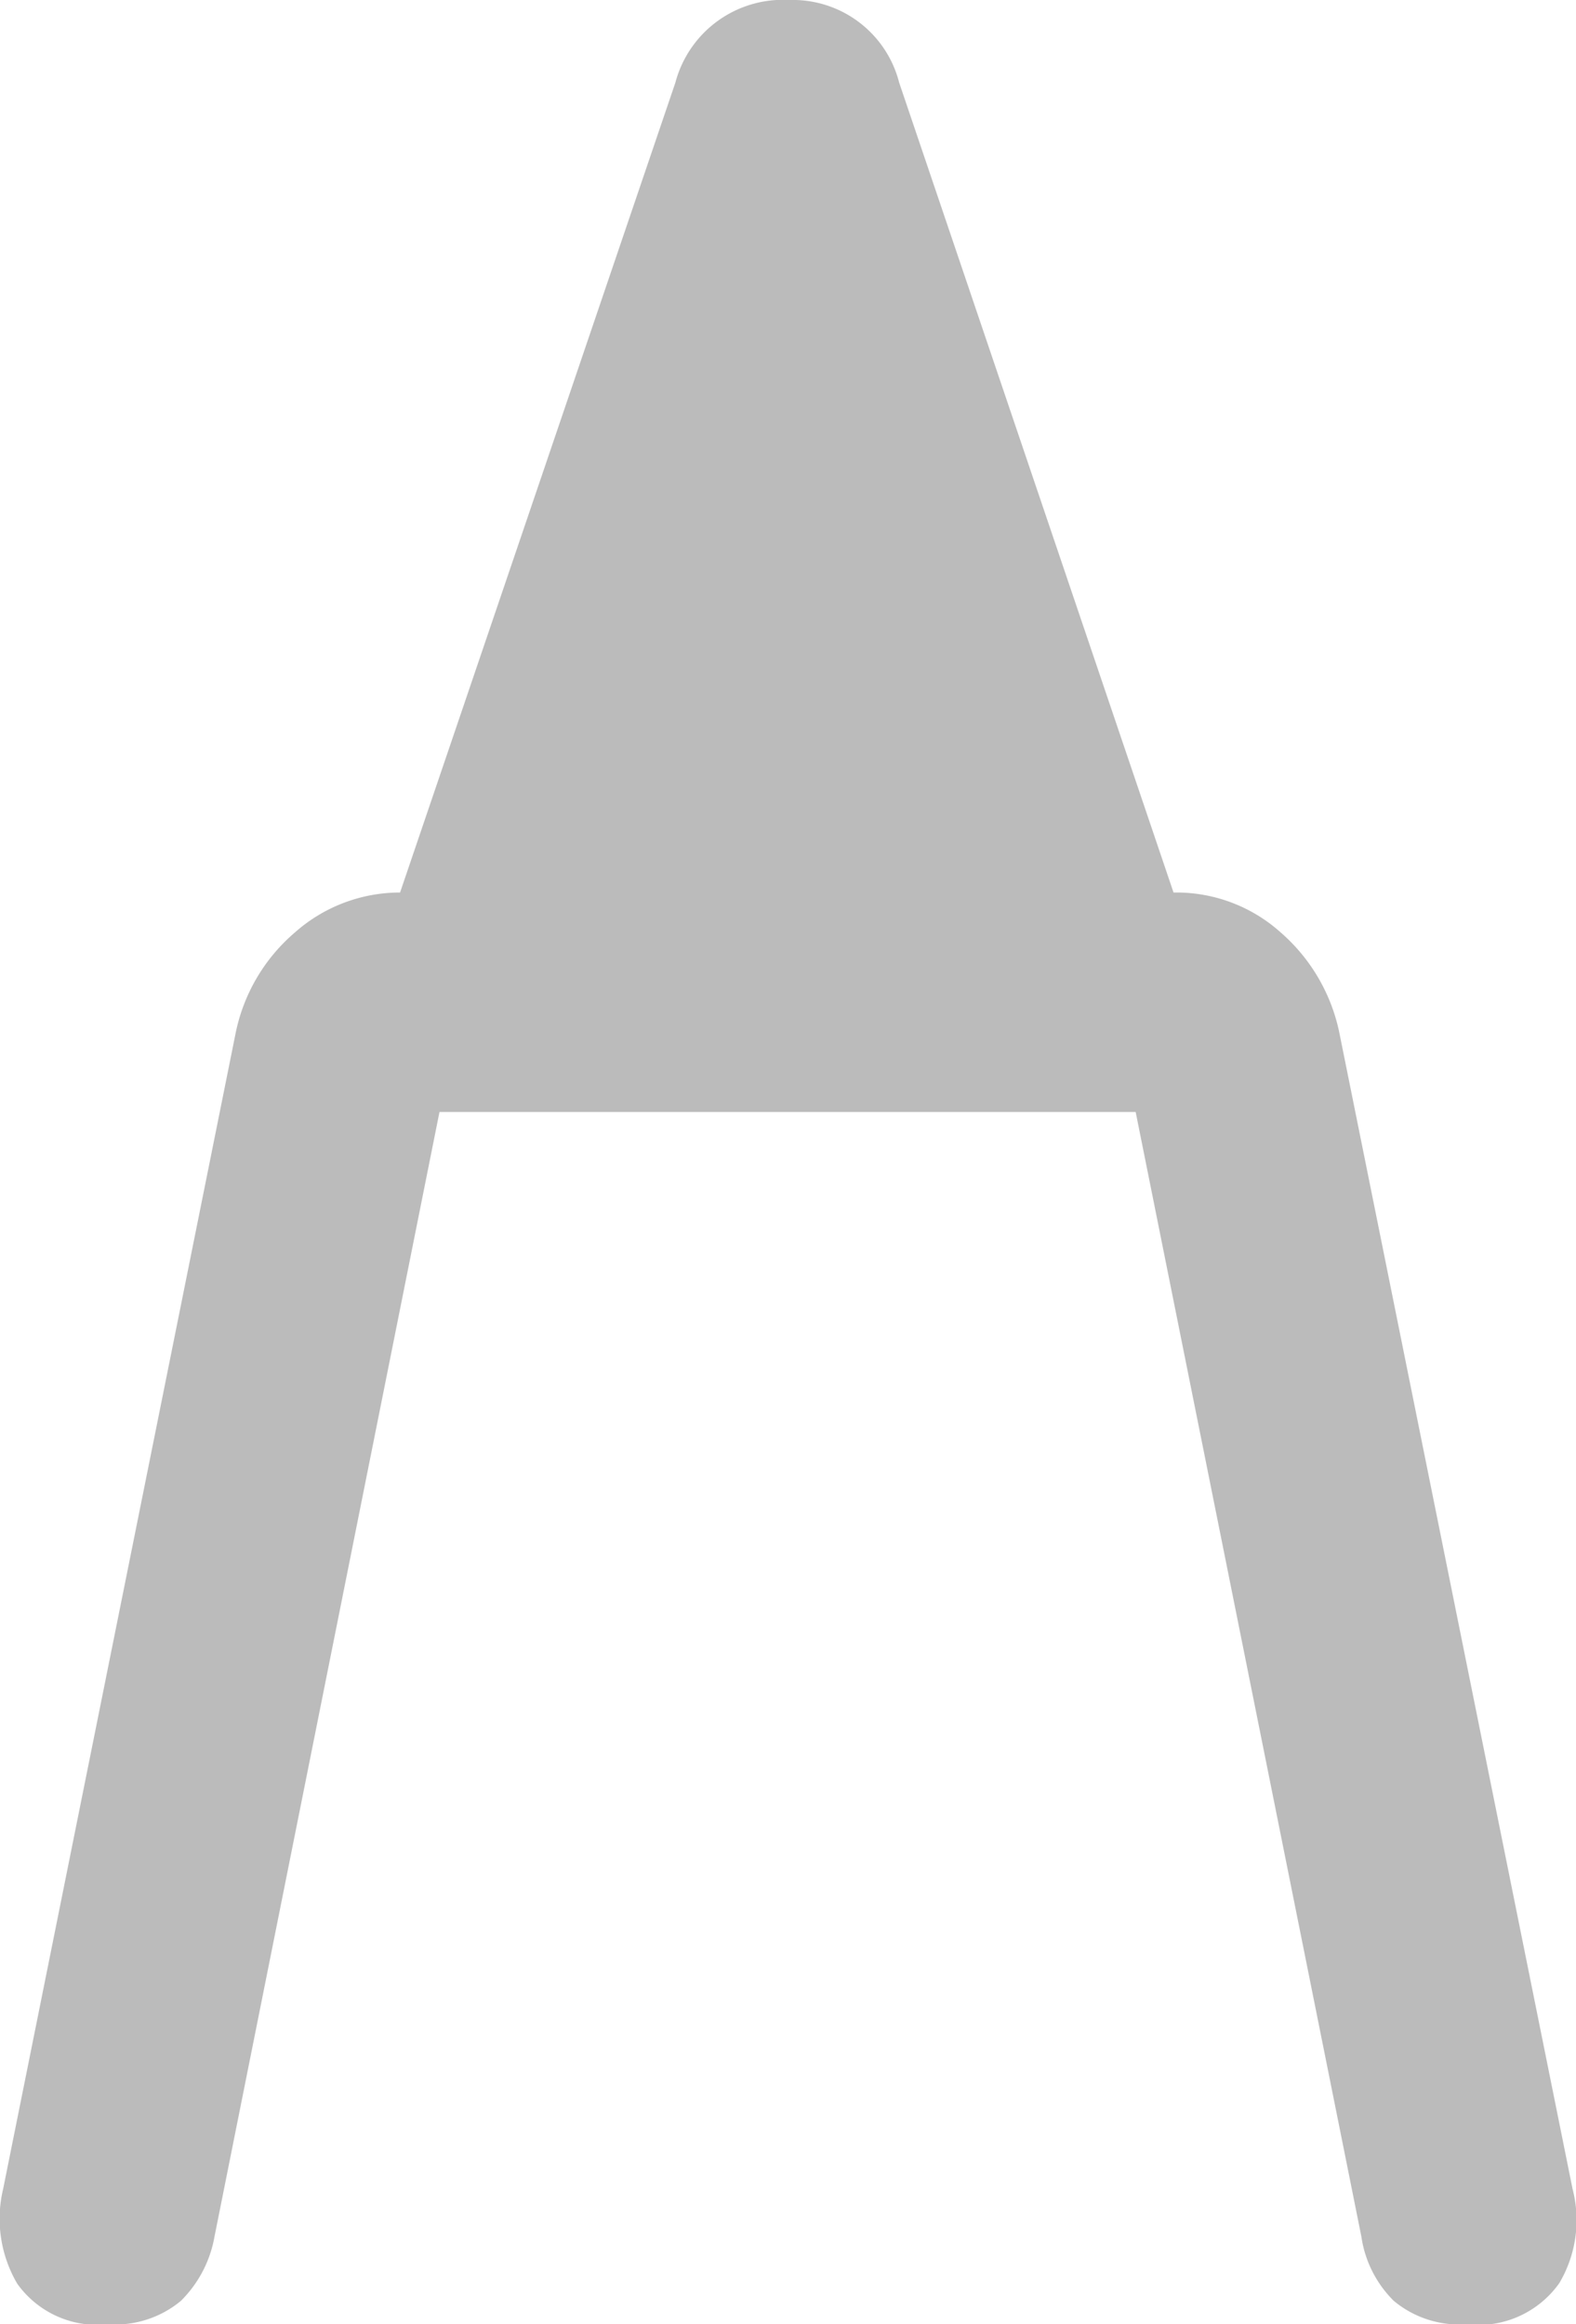 <svg xmlns="http://www.w3.org/2000/svg" width="11.866" height="17.497" viewBox="0 0 11.866 17.497">
  <path id="_Thread" data-name="􀒋 Thread" d="M2.7,21.083a.771.771,0,0,0,.547-.176.9.9,0,0,0,.253-.484l1.851-9.251-1.041.785h7l-1.032-.785,1.857,9.251a.852.852,0,0,0,.244.484.77.77,0,0,0,.546.176.747.747,0,0,0,.7-.309.931.931,0,0,0,.1-.71l-1.753-8.689a1.366,1.366,0,0,0-.445-.77,1.175,1.175,0,0,0-.8-.3H4.906a1.192,1.192,0,0,0-.8.3,1.35,1.35,0,0,0-.449.769L1.909,20.063a.966.966,0,0,0,.106.715A.74.74,0,0,0,2.7,21.083Zm1.917-9.954H11L8.655,4.208a.827.827,0,0,0-.826-.622.838.838,0,0,0-.859.622Z" transform="translate(-1.885 -3.586)" fill="#bbb"/>
</svg>
